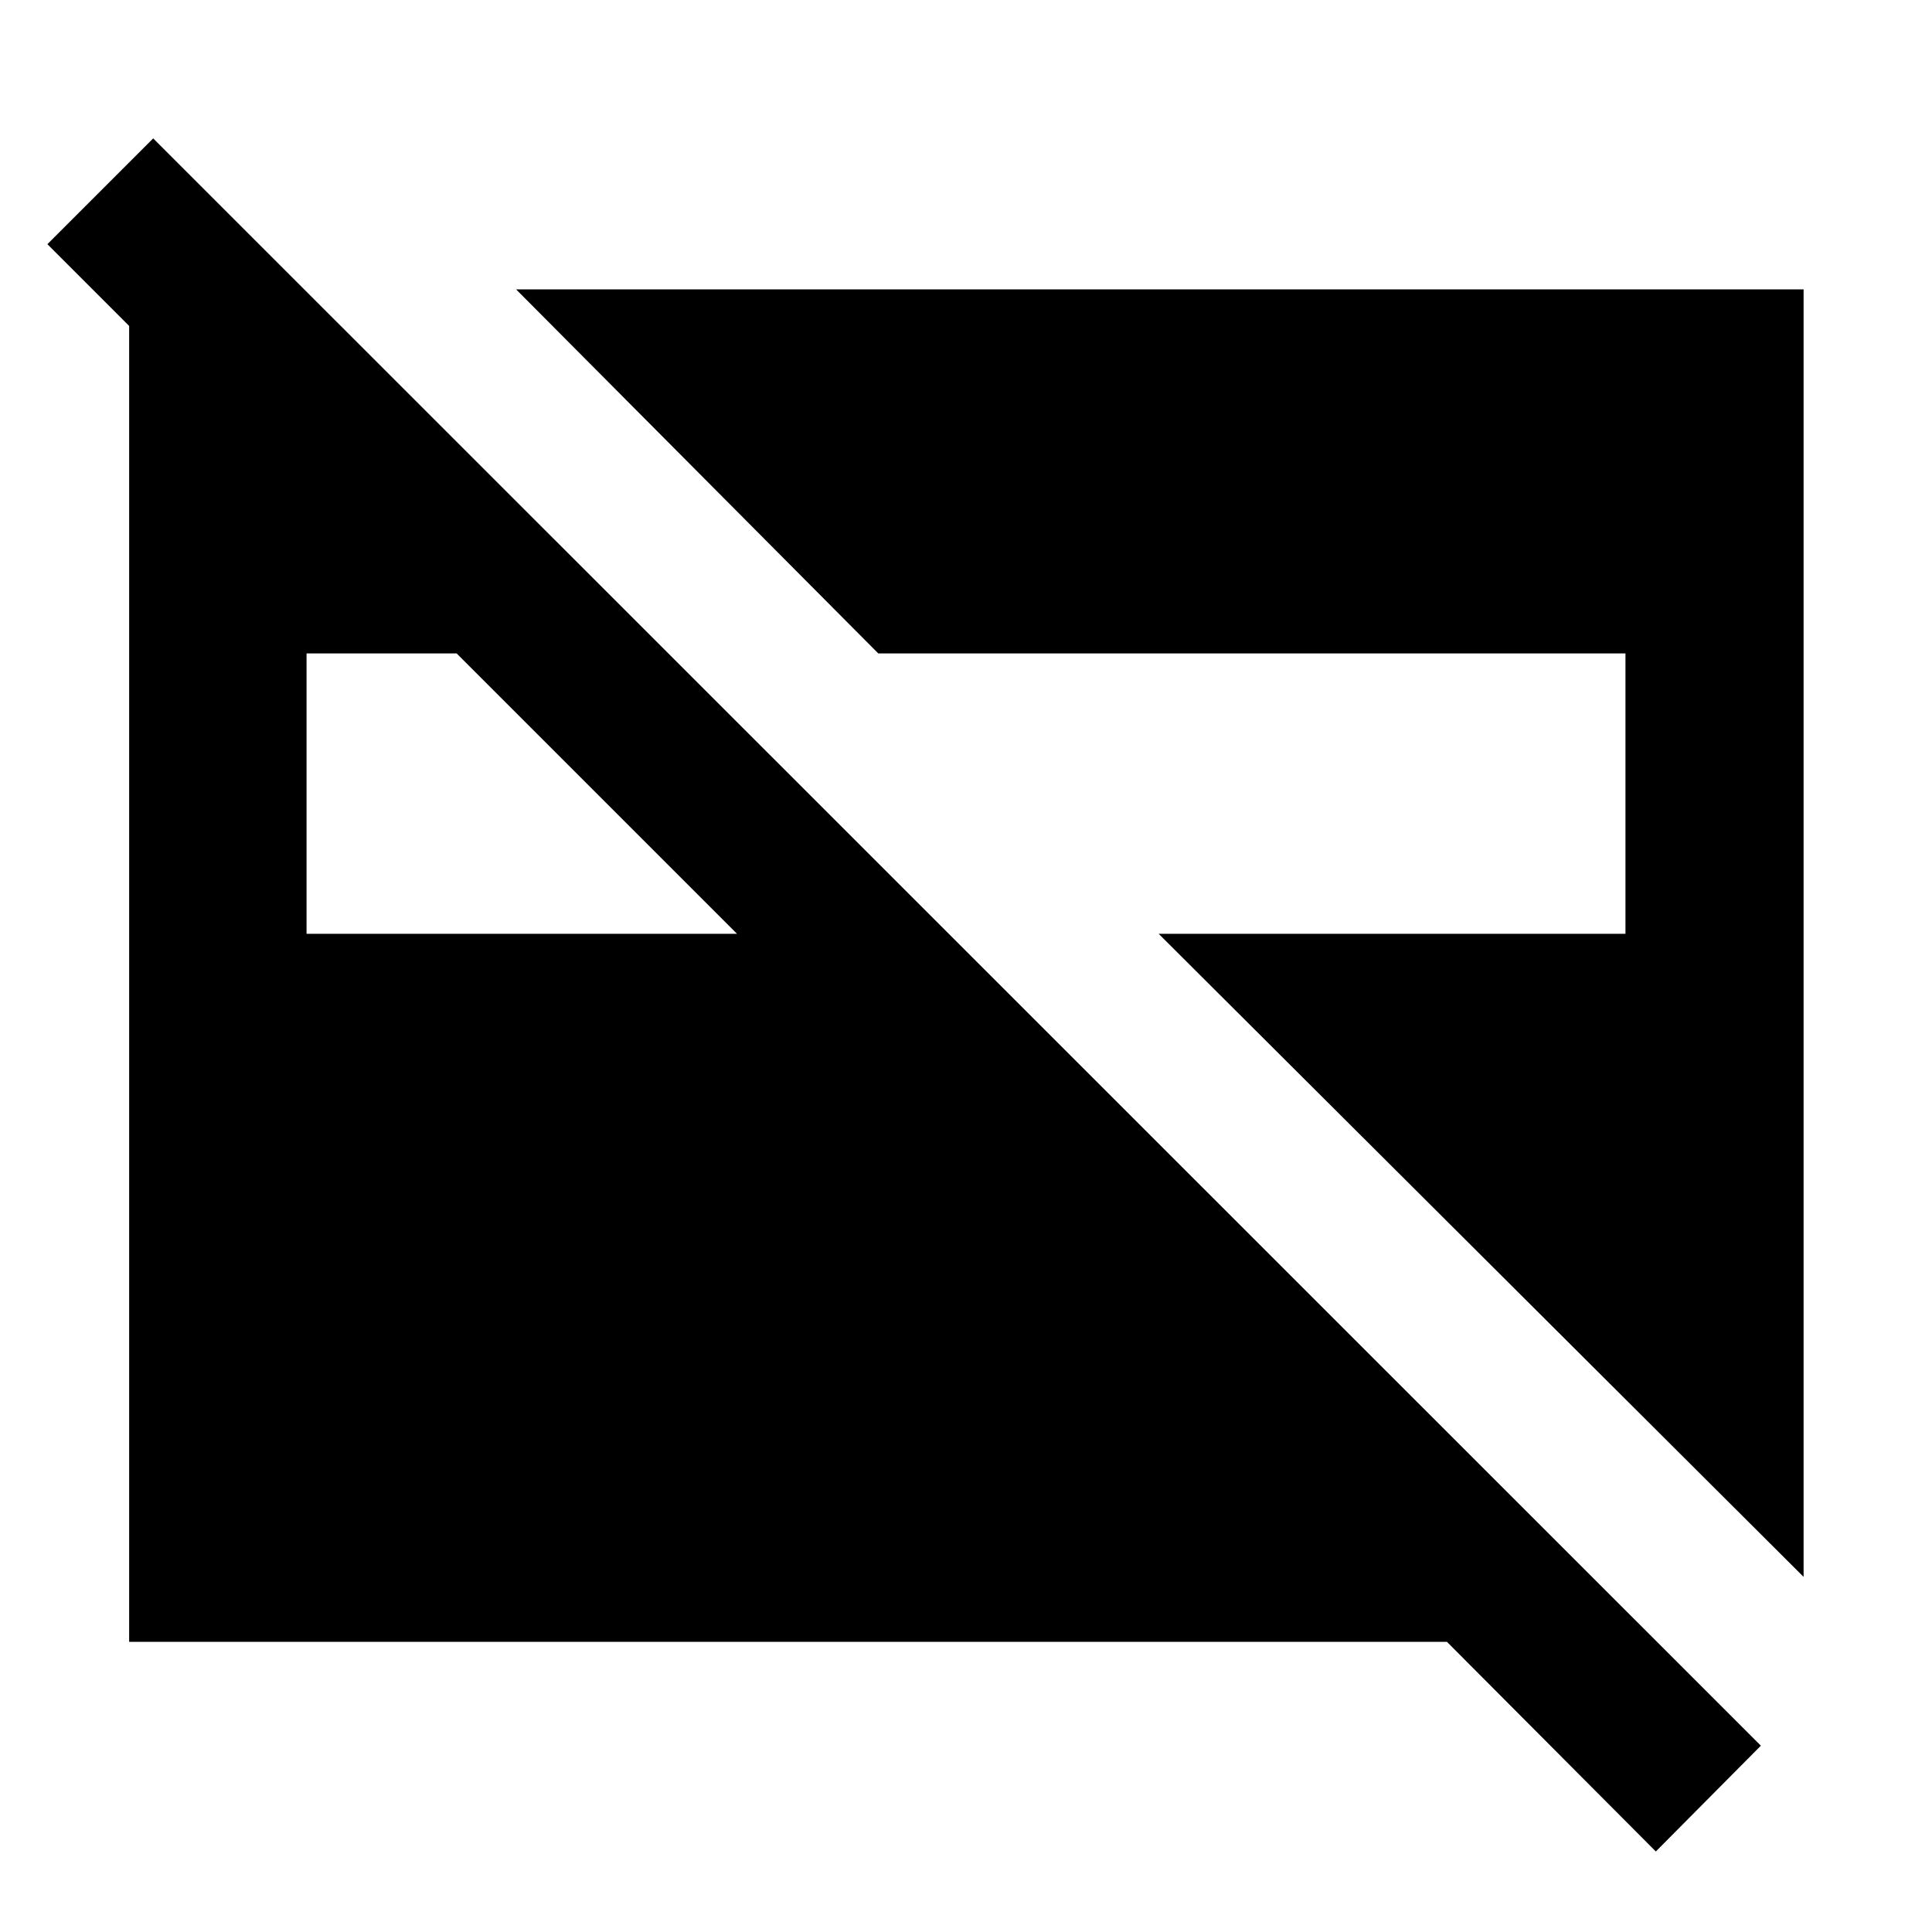 <svg xmlns="http://www.w3.org/2000/svg" height="40" viewBox="0 -960 960 960" width="40"><path d="M896.2-176.46 575.74-495.99h231.94v-139.33H436.41L256.46-816.2H896.2v639.74ZM152.32-495.99h213.91L226.9-635.32h-74.58v139.33ZM822.77-40.01 718.99-144.17H64.17v-670.34h88.29l86.83 86.83H134.54L23.55-838.67l52.57-52.56L874.96-92.58l-52.19 52.57Z"/></svg>